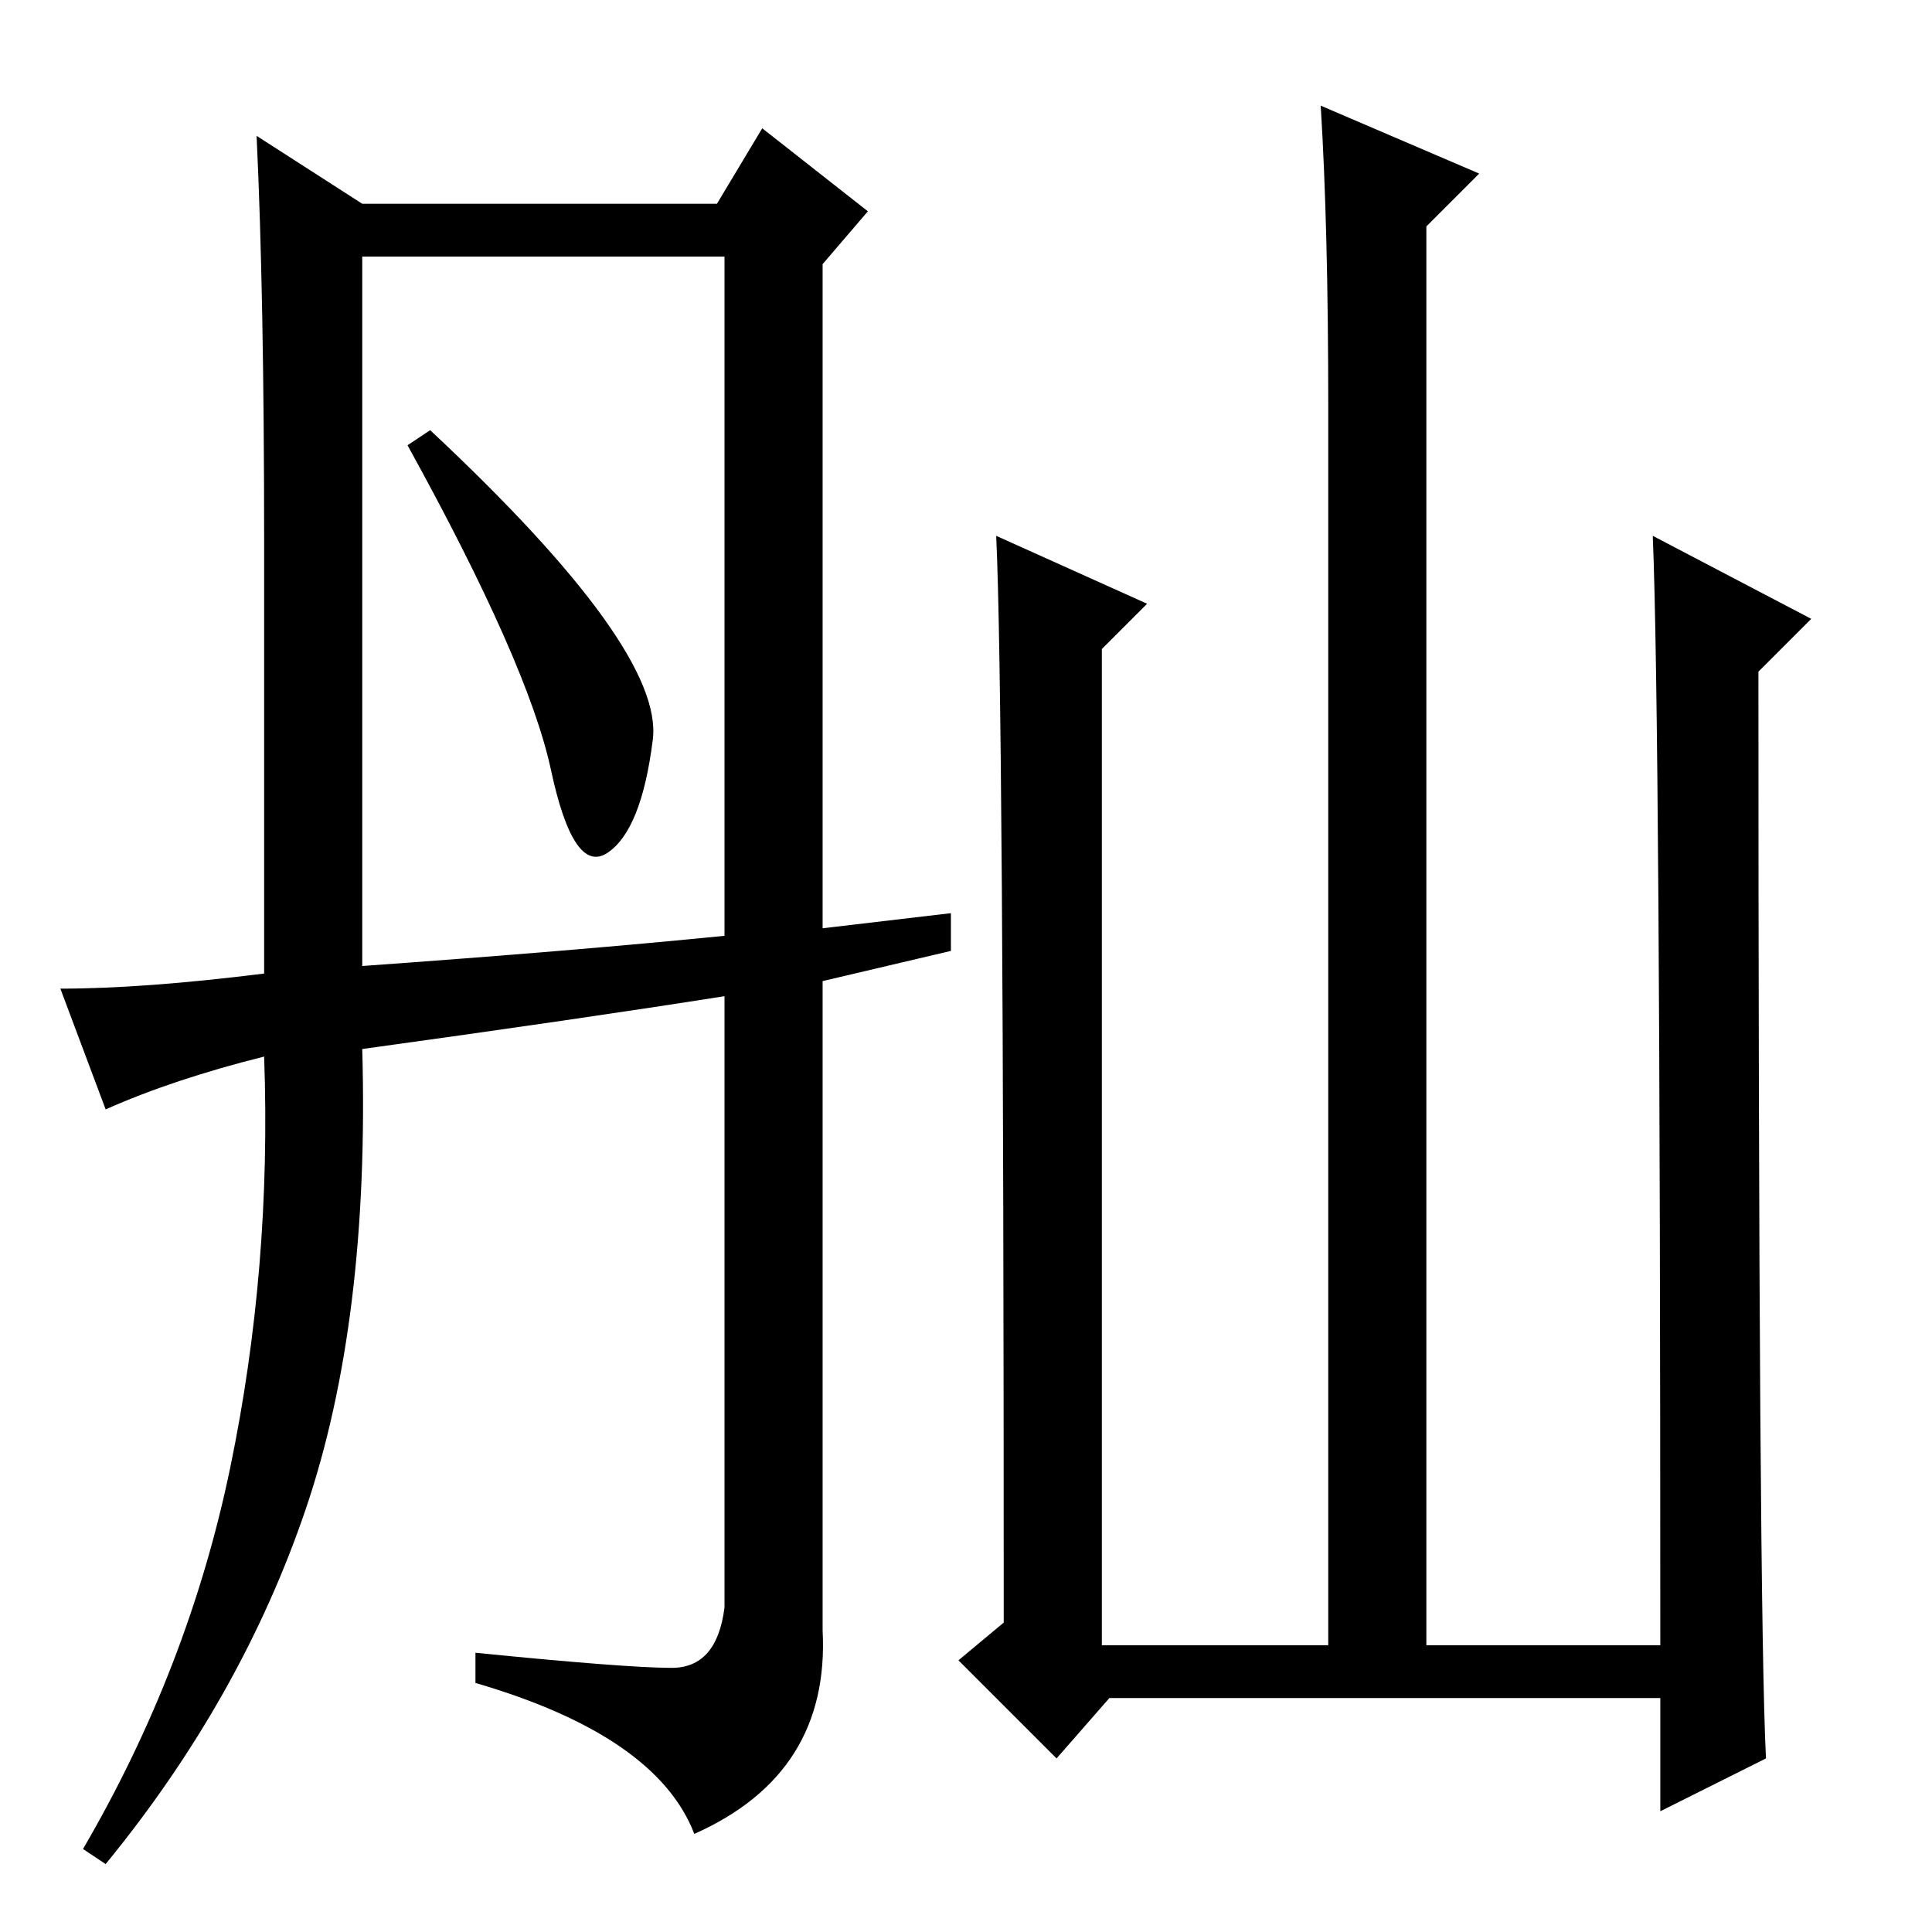<?xml version="1.0" standalone="no"?>
<!DOCTYPE svg PUBLIC "-//W3C//DTD SVG 1.1//EN" "http://www.w3.org/Graphics/SVG/1.1/DTD/svg11.dtd" >
<svg xmlns="http://www.w3.org/2000/svg" xmlns:xlink="http://www.w3.org/1999/xlink" version="1.1" viewBox="0 -36 256 256">
  <g transform="matrix(1 0 0 -1 0 220)">
   <path fill="currentColor"
d="M48 229h47l6 10l14 -11l-6 -7v-88l17 2v-5l-17 -4v-86q1 -19 -17 -27q-5 13 -29 20v4q20 -2 26 -2t7 8v81q-19 -3 -48 -7q1 -36 -7.5 -61t-26.5 -47l-3 2q14 24 19.5 50.5t4.5 54.5q-12 -3 -21 -7l-6 16q11 0 27 2v57q0 33 -1 54zM48 128q28 2 48 4v90h-48v-94zM86.5 158
q-1.5 -12 -6 -15t-7.5 11t-19 43l3 2q31 -29 29.5 -41zM132 185l20 -9l-6 -6v-132h30v164q0 24 -1 40l21 -9l-7 -7v-188h31q0 123 -1 147l21 -11l-7 -7q0 -124 1 -144l-14 -7v15h-73l-7 -8l-13 13l6 5q0 123 -1 144z" />
  </g>

</svg>

